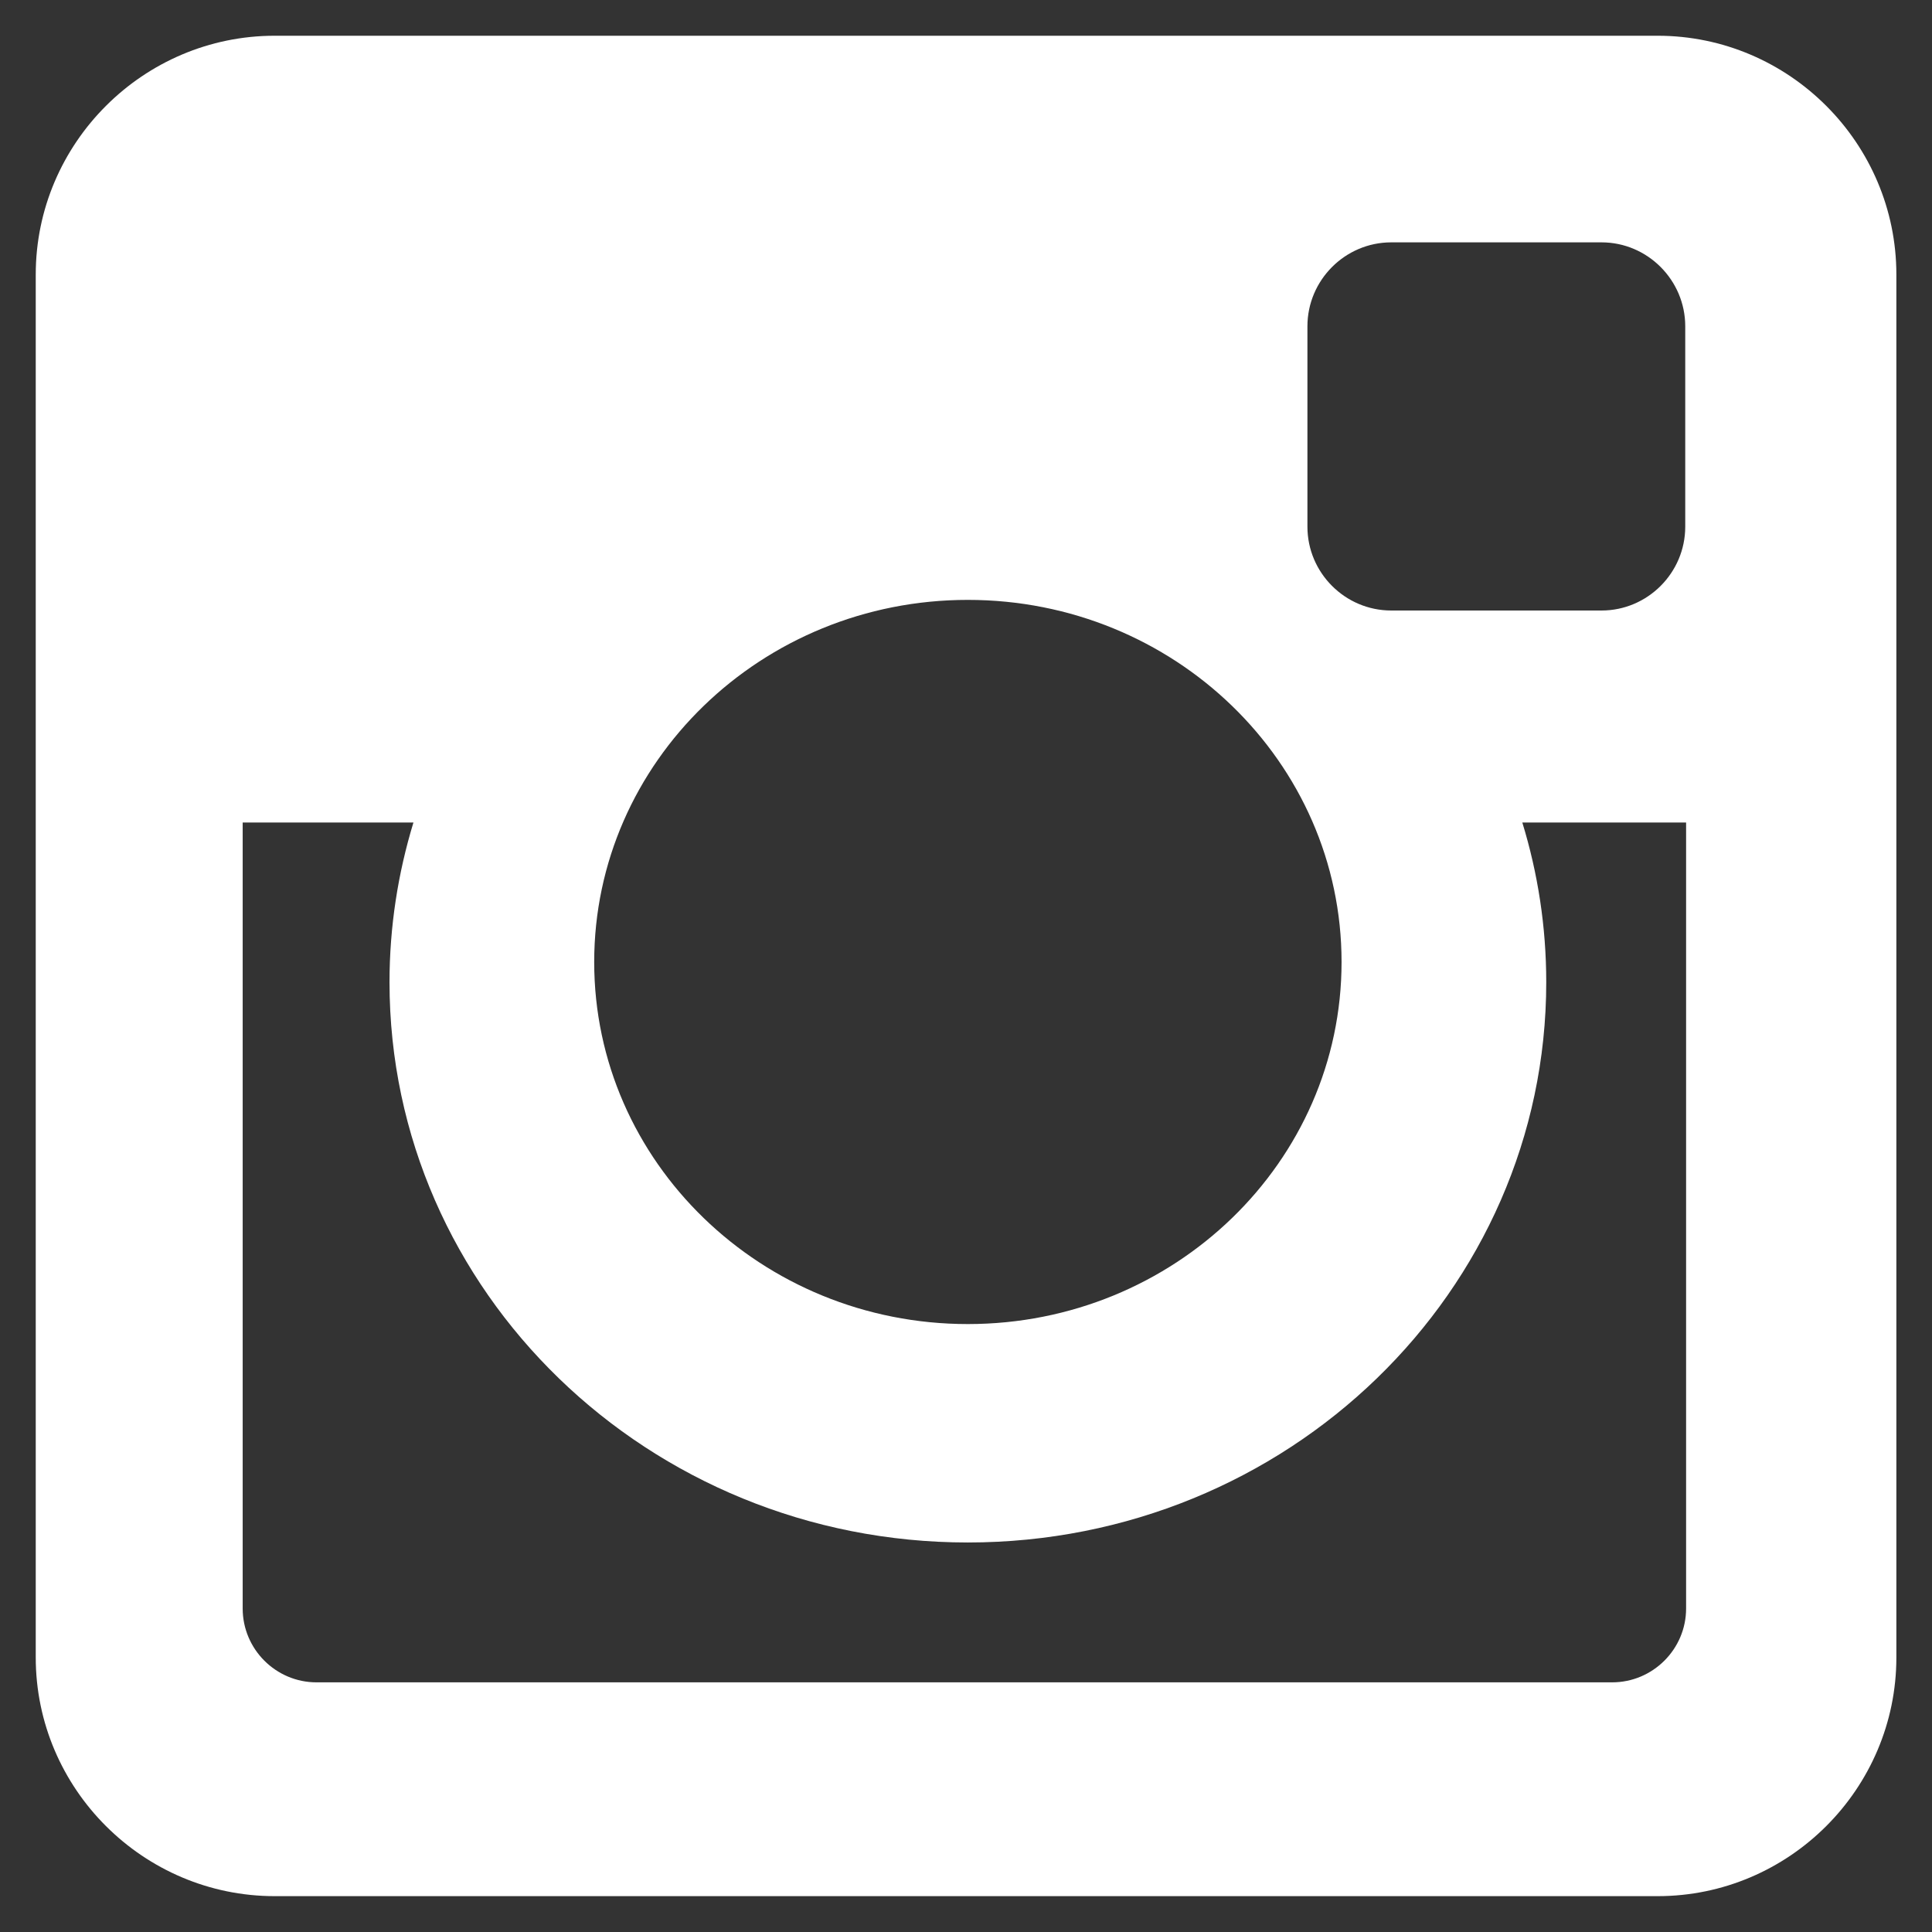 <svg width="18" height="18" viewBox="0 0 18 18" fill="none" xmlns="http://www.w3.org/2000/svg">
<rect x="0" y="0" width="18" height="18" fill="#333333" stroke="none"/>
<path d="M2.559 0.333H15.444C16.668 0.333 17.668 1.334 17.668 2.558V15.442C17.668 16.666 16.668 17.666 15.444 17.666H2.559C1.335 17.666 0.333 16.666 0.333 15.442V2.558C0.333 1.334 1.335 0.333 2.559 0.333ZM12.962 2.258C12.532 2.258 12.181 2.61 12.181 3.04V4.907C12.181 5.337 12.532 5.688 12.962 5.688H14.921C15.35 5.688 15.701 5.337 15.701 4.907V3.04C15.701 2.61 15.35 2.258 14.921 2.258H12.962ZM15.709 7.663H14.183C14.328 8.135 14.406 8.634 14.406 9.151C14.406 12.034 11.993 14.371 9.017 14.371C6.042 14.371 3.629 12.034 3.629 9.151C3.629 8.634 3.708 8.135 3.852 7.663H2.261V14.986C2.261 15.365 2.57 15.674 2.949 15.674H15.02C15.399 15.674 15.709 15.365 15.709 14.986V7.663ZM9.017 5.589C7.095 5.589 5.536 7.099 5.536 8.963C5.536 10.825 7.095 12.336 9.017 12.336C10.94 12.336 12.499 10.825 12.499 8.963C12.499 7.099 10.94 5.589 9.017 5.589Z" fill="white"/>
</svg>
